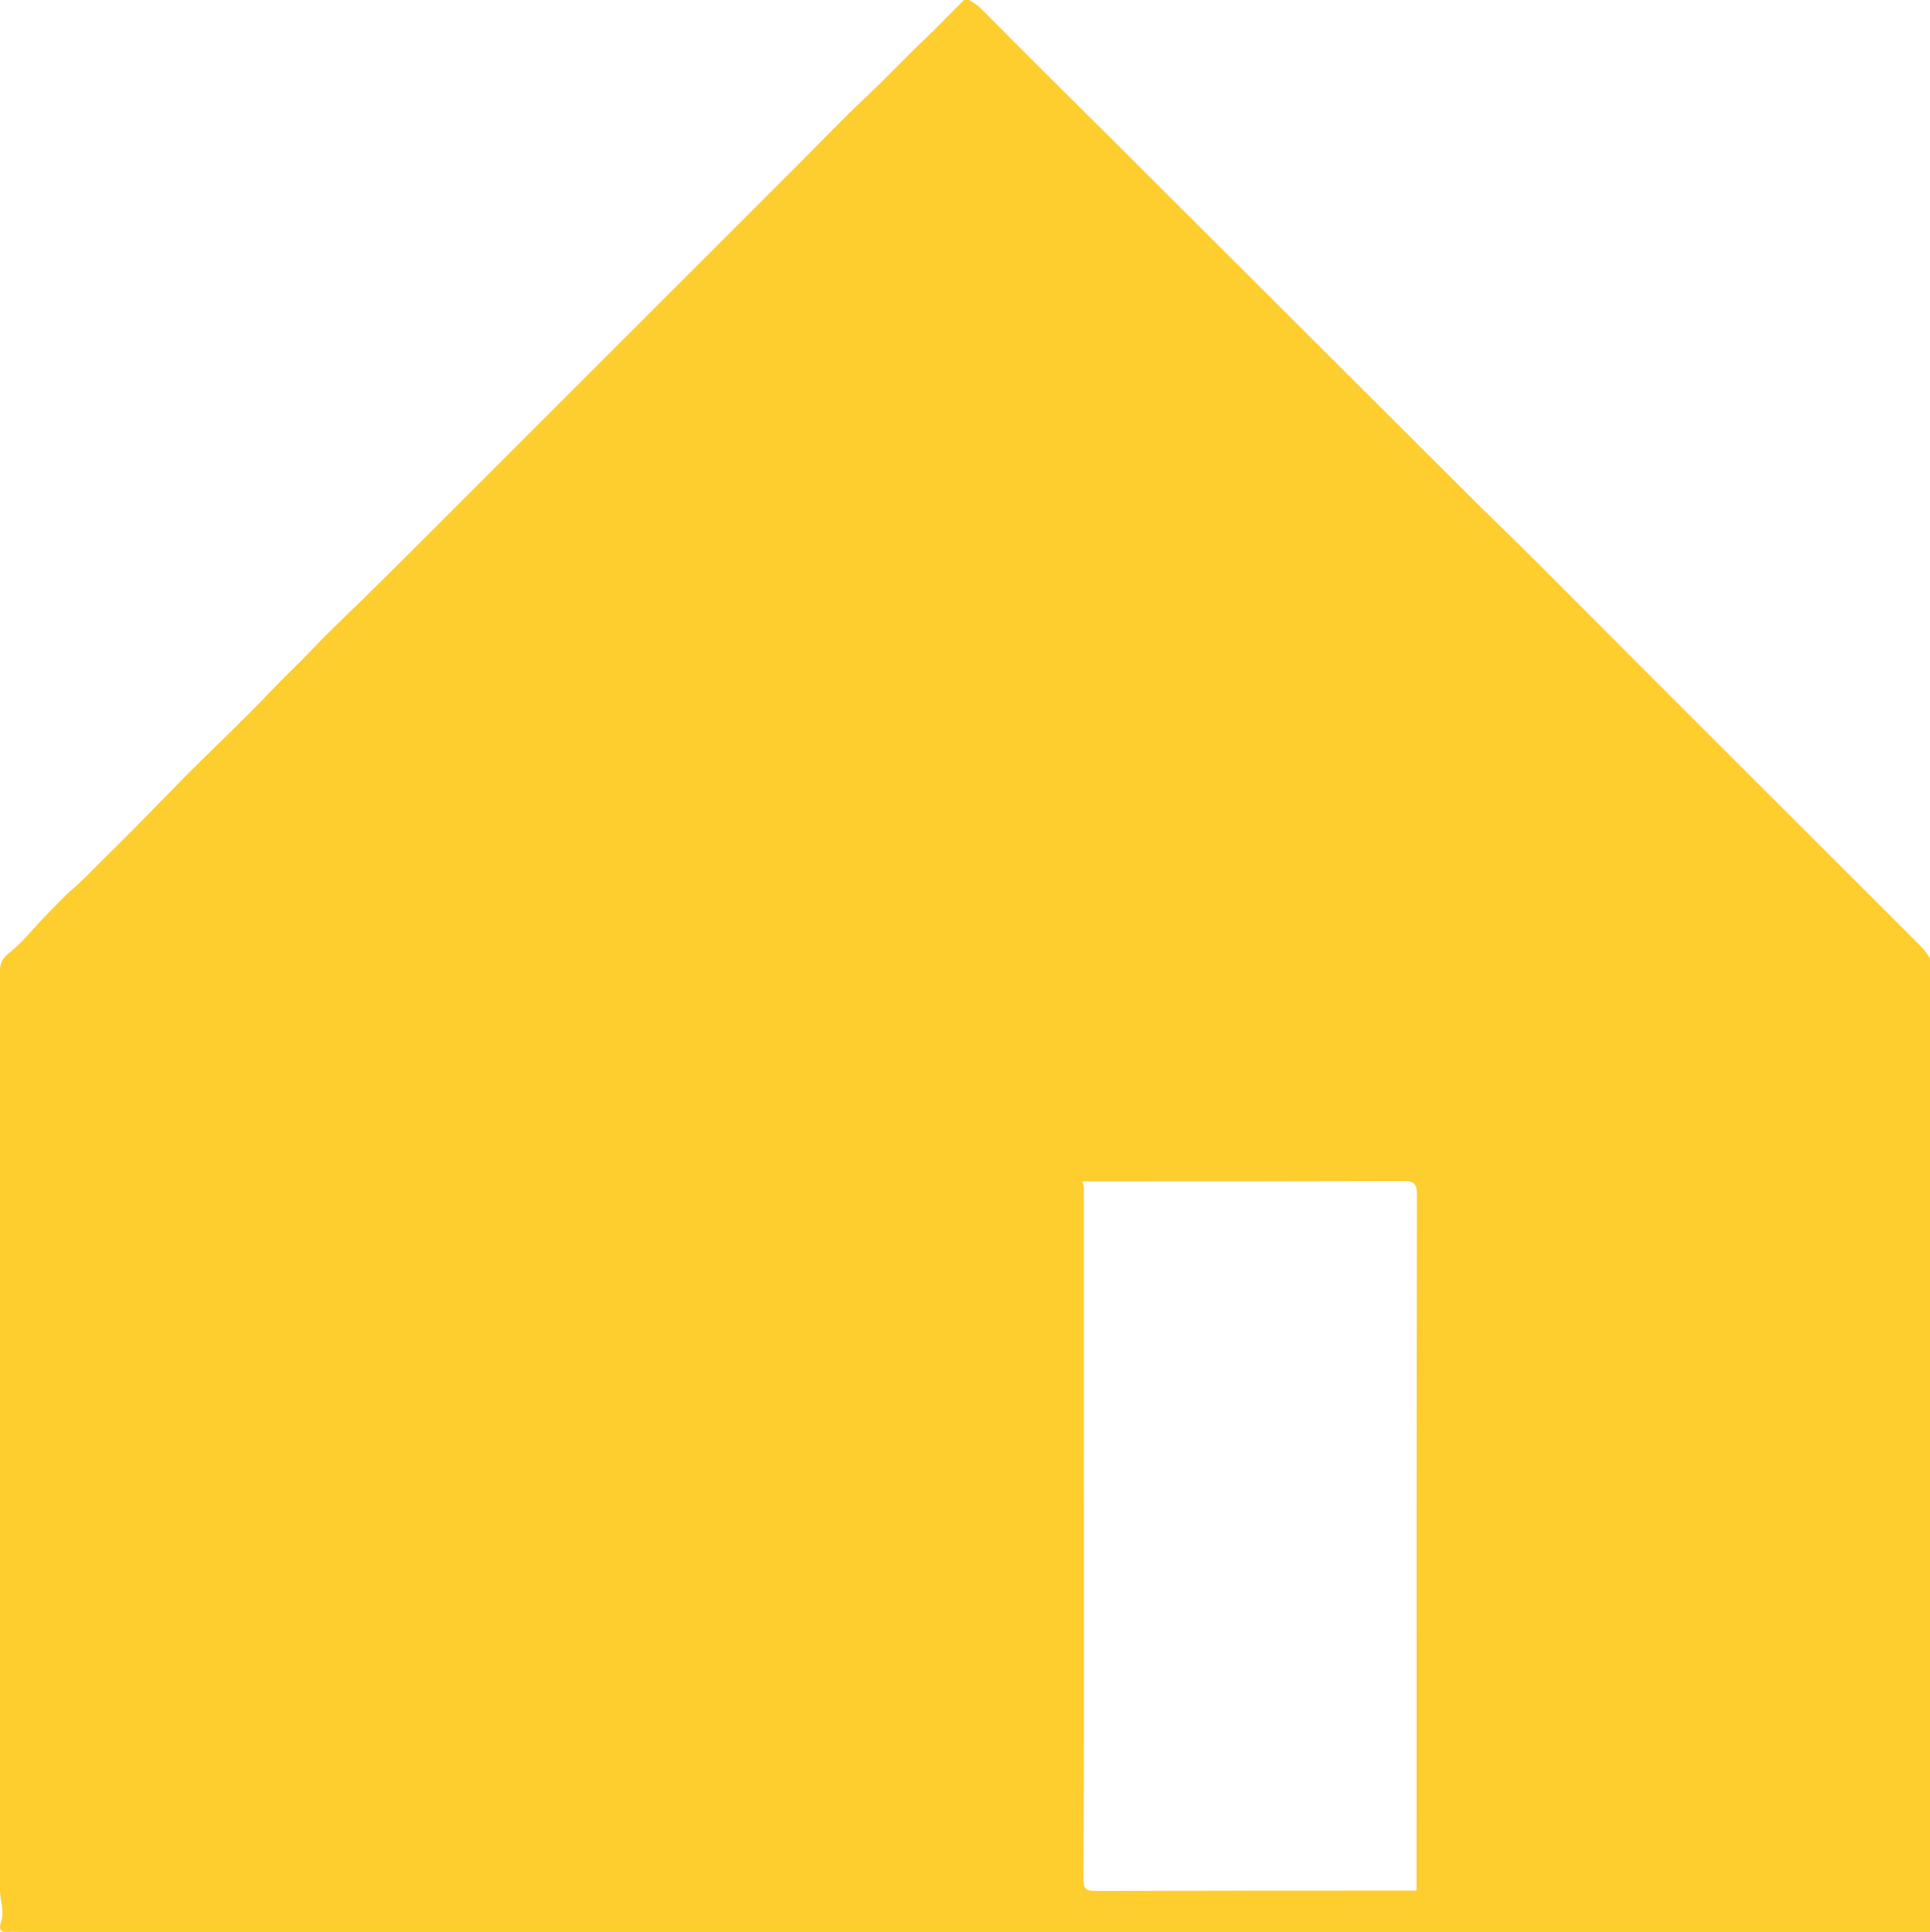 <?xml version="1.0" encoding="utf-8"?>
<!-- Generator: Adobe Illustrator 23.0.1, SVG Export Plug-In . SVG Version: 6.00 Build 0)  -->
<svg version="1.1" id="Laag_1" xmlns="http://www.w3.org/2000/svg" xmlns:xlink="http://www.w3.org/1999/xlink" x="0px" y="0px"
	 viewBox="0 0 598 598.7" style="enable-background:new 0 0 598 598.7;" xml:space="preserve">
<style type="text/css">
	.st0{fill:#FECD2E;}
</style>
<path class="st0" d="M458.7,157.1c8.9,8.6,17.7,17.3,26.4,26.1c36.2,36.3,72.5,72.5,108.8,108.8c1.6,1.6,3.2,3.2,4.2,5.3
	C598,397.6,598,498.2,598,598.7c-197.3,0-394.5,0-591.8,0c-1.1,0-2.3-0.1-3.4,0c-2.3,0.2-3.3-0.4-2.5-3c1.2-3.3-0.3-6.7-0.3-10
	c0-95,0-189.9,0-284.9c0-2.3,0.7-3.7,2.6-5.3c4.6-3.6,8.2-8.4,12.3-12.5c2.4-2.4,4.7-5,7.4-7.3c2.9-2.5,5.6-5.3,8.3-8
	c4.5-4.5,9.1-9,13.6-13.6s9-9.2,13.5-13.8c4.2-4.2,8.4-8.3,12.6-12.4c4.6-4.5,9.2-9,13.6-13.7c4-4.2,8.3-8.2,12.3-12.4
	c6.4-6.8,13.3-13.1,19.9-19.7c5.1-5,10.1-10,15.1-15c38.4-38.4,76.8-76.8,115.2-115.2c7.4-7.3,14.5-14.9,22.1-22
	c6.4-6,12.3-12.4,18.7-18.4c3.9-3.7,7.6-7.7,11.5-11.5c0.5,0,1,0,1.5,0c1.7,0.9,3.2,2,4.5,3.4c16.4,16.6,33.1,33,49.6,49.5
	L458.7,157.1z M335.8,370.6c0,25.8,0,51.5,0,77.3c0,44.7,0.1,89.4-0.1,134.1c0,3.4,0.7,4,3.9,4c31.8-0.1,63.6-0.1,95.5-0.1
	c1.4,0,2.7,0,3.8,0c0-2,0-3.7,0-5.5c0-70.1,0-140.2,0.1-210.2c0-3.2-0.6-4.2-4.1-4.2c-32,0.1-63.9,0.1-95.8,0.1c-1.1,0-2.3,0-3.8,0
	C336,367.8,335.8,369.2,335.8,370.6z"/>
</svg>
